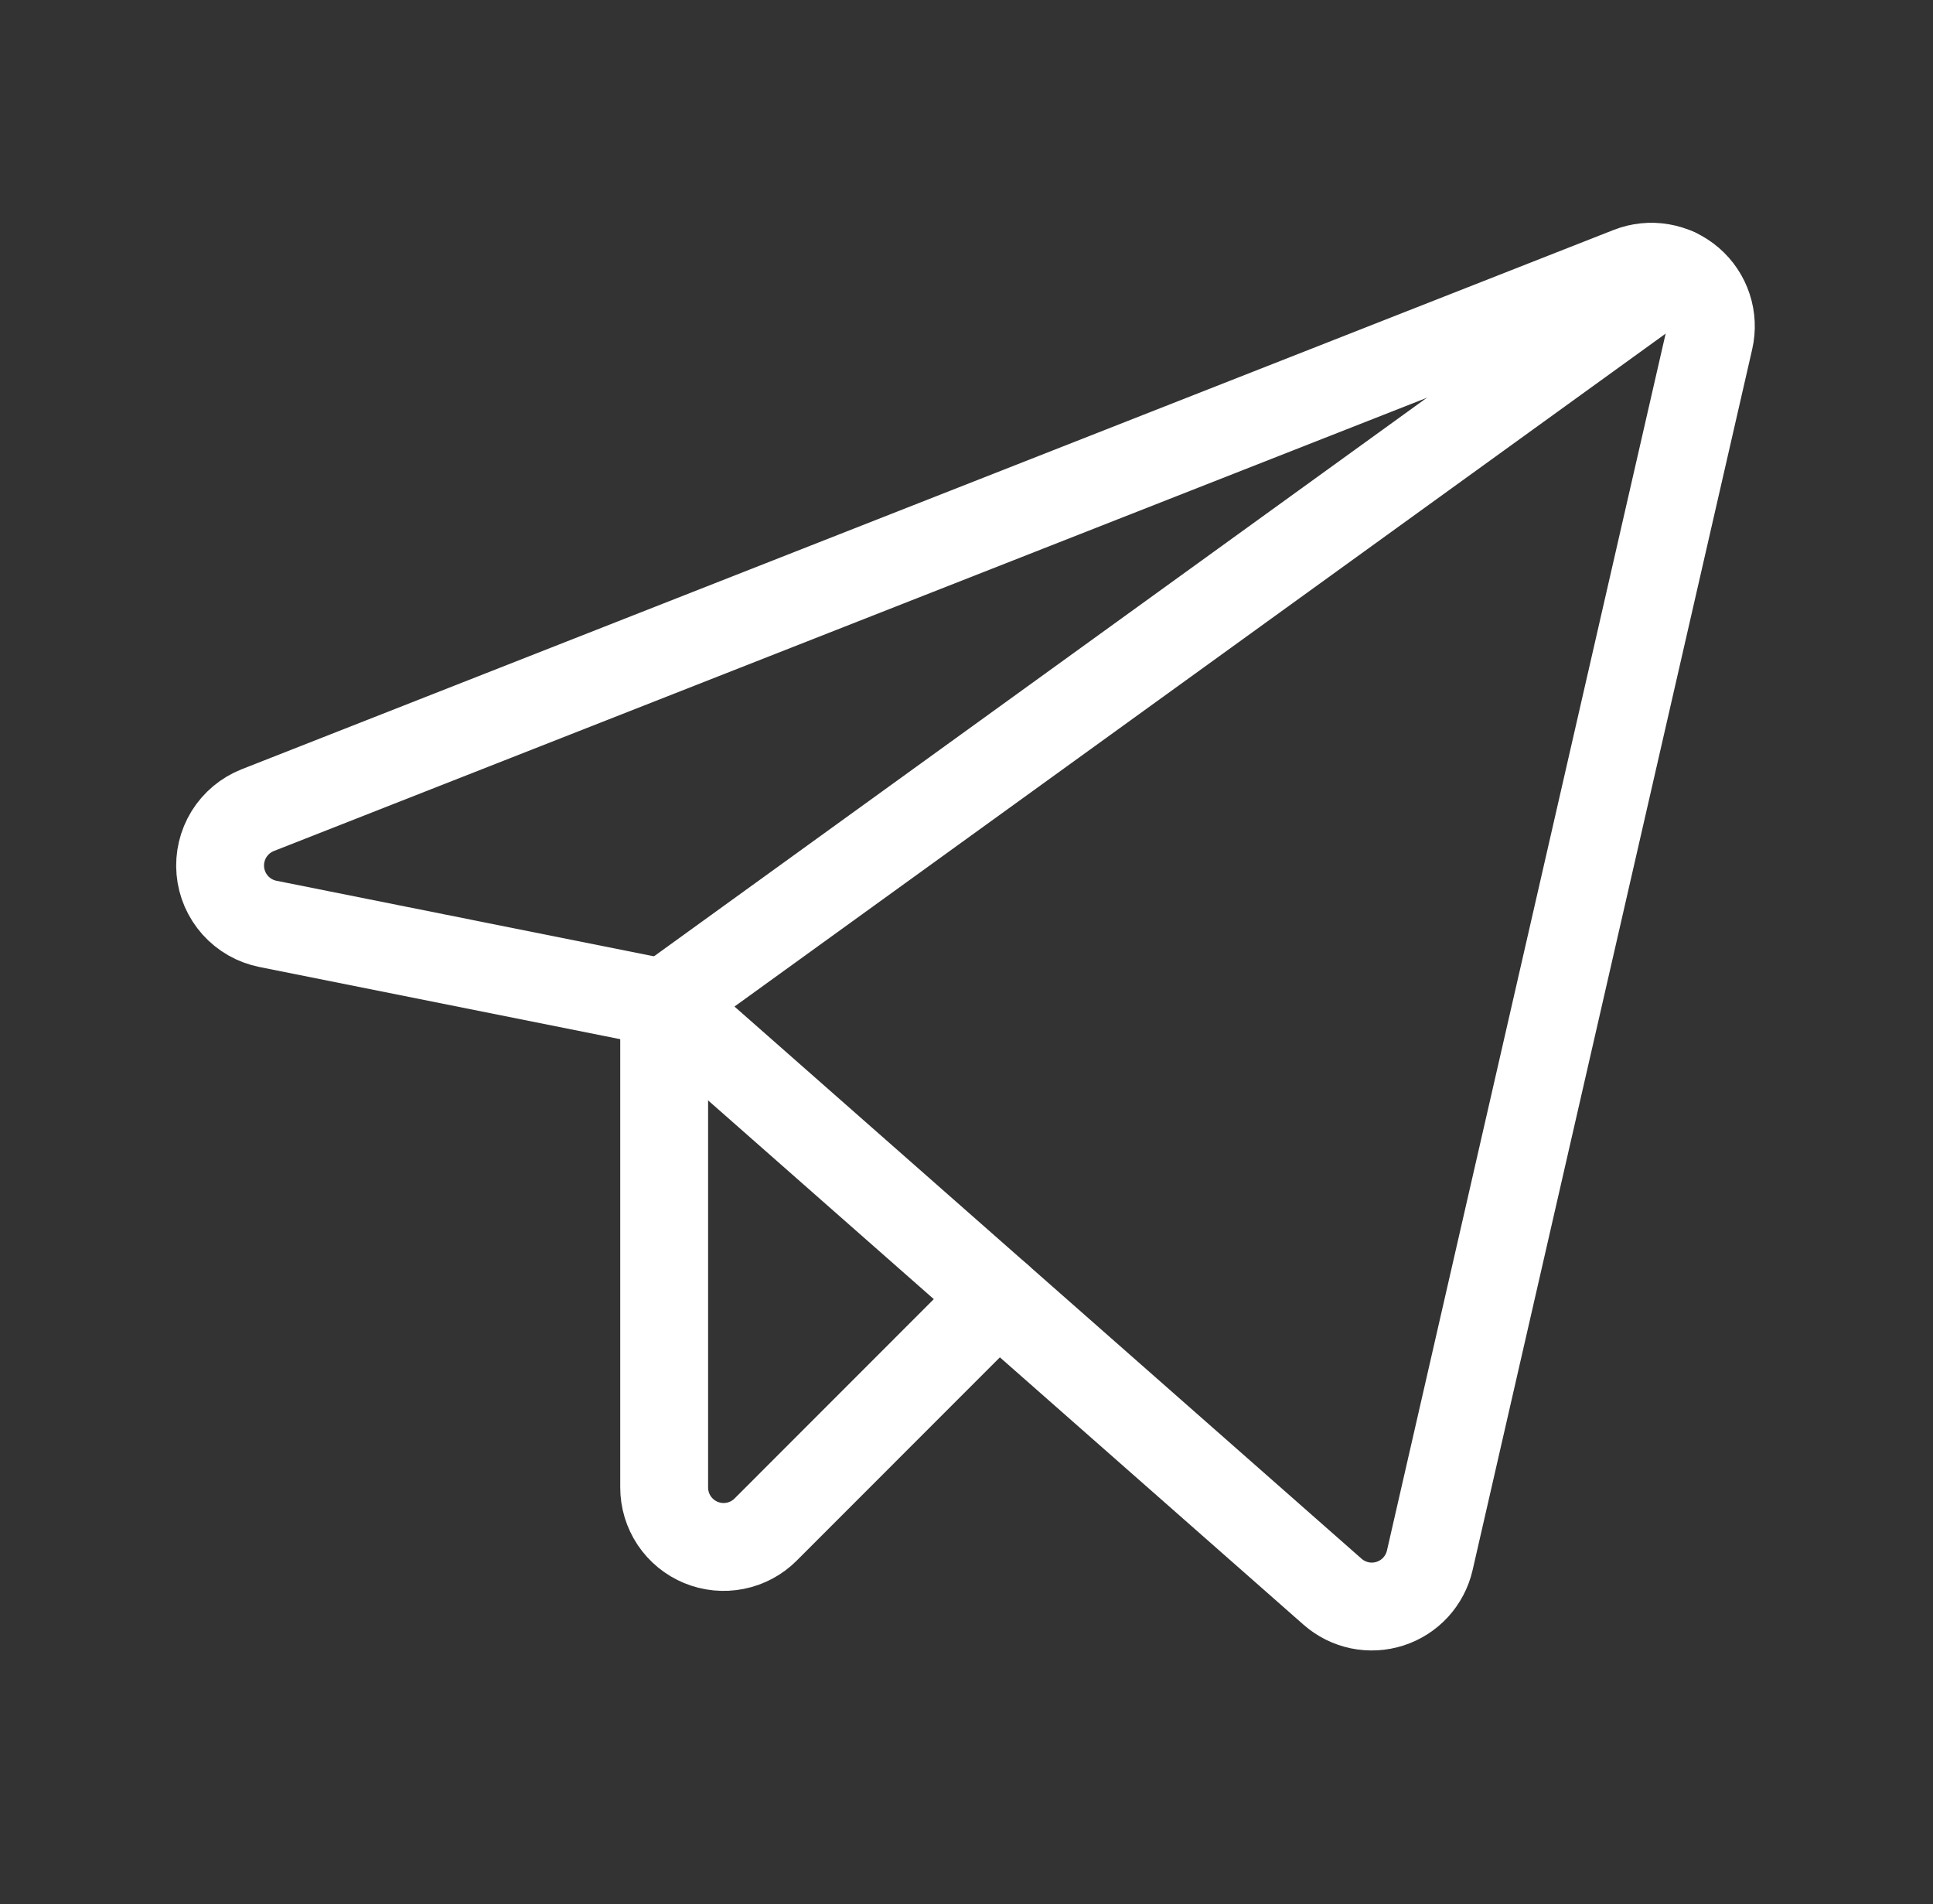<svg width="66" height="65" viewBox="0 0 66 65" fill="none" xmlns="http://www.w3.org/2000/svg">
<rect x="0" y="0" width="66" height="65" fill="#333333" stroke="none"/>
<path d="M22.677 34.245L45.498 54.336C45.762 54.568 46.081 54.728 46.426 54.8C46.77 54.871 47.127 54.852 47.462 54.744C47.797 54.636 48.098 54.443 48.336 54.184C48.573 53.924 48.739 53.608 48.818 53.265L58.364 11.59C58.447 11.23 58.43 10.854 58.314 10.503C58.199 10.152 57.99 9.839 57.71 9.597C57.43 9.356 57.09 9.196 56.725 9.134C56.361 9.072 55.987 9.111 55.643 9.246L8.803 27.655C8.394 27.816 8.049 28.104 7.818 28.477C7.588 28.851 7.484 29.288 7.523 29.726C7.561 30.163 7.741 30.575 8.033 30.902C8.326 31.229 8.717 31.452 9.147 31.538L22.677 34.245Z" stroke="white" stroke-width="3" stroke-linecap="round" stroke-linejoin="round"/>
<path d="M22.677 34.245L57.222 9.285" stroke="white" stroke-width="3" stroke-linecap="round" stroke-linejoin="round"/>
<path d="M34.074 44.279L26.143 52.213C25.859 52.498 25.497 52.691 25.103 52.769C24.709 52.848 24.301 52.807 23.93 52.654C23.559 52.5 23.242 52.24 23.019 51.906C22.796 51.572 22.677 51.179 22.677 50.777V34.245" stroke="white" stroke-width="3" stroke-linecap="round" stroke-linejoin="round"/>
</svg>
